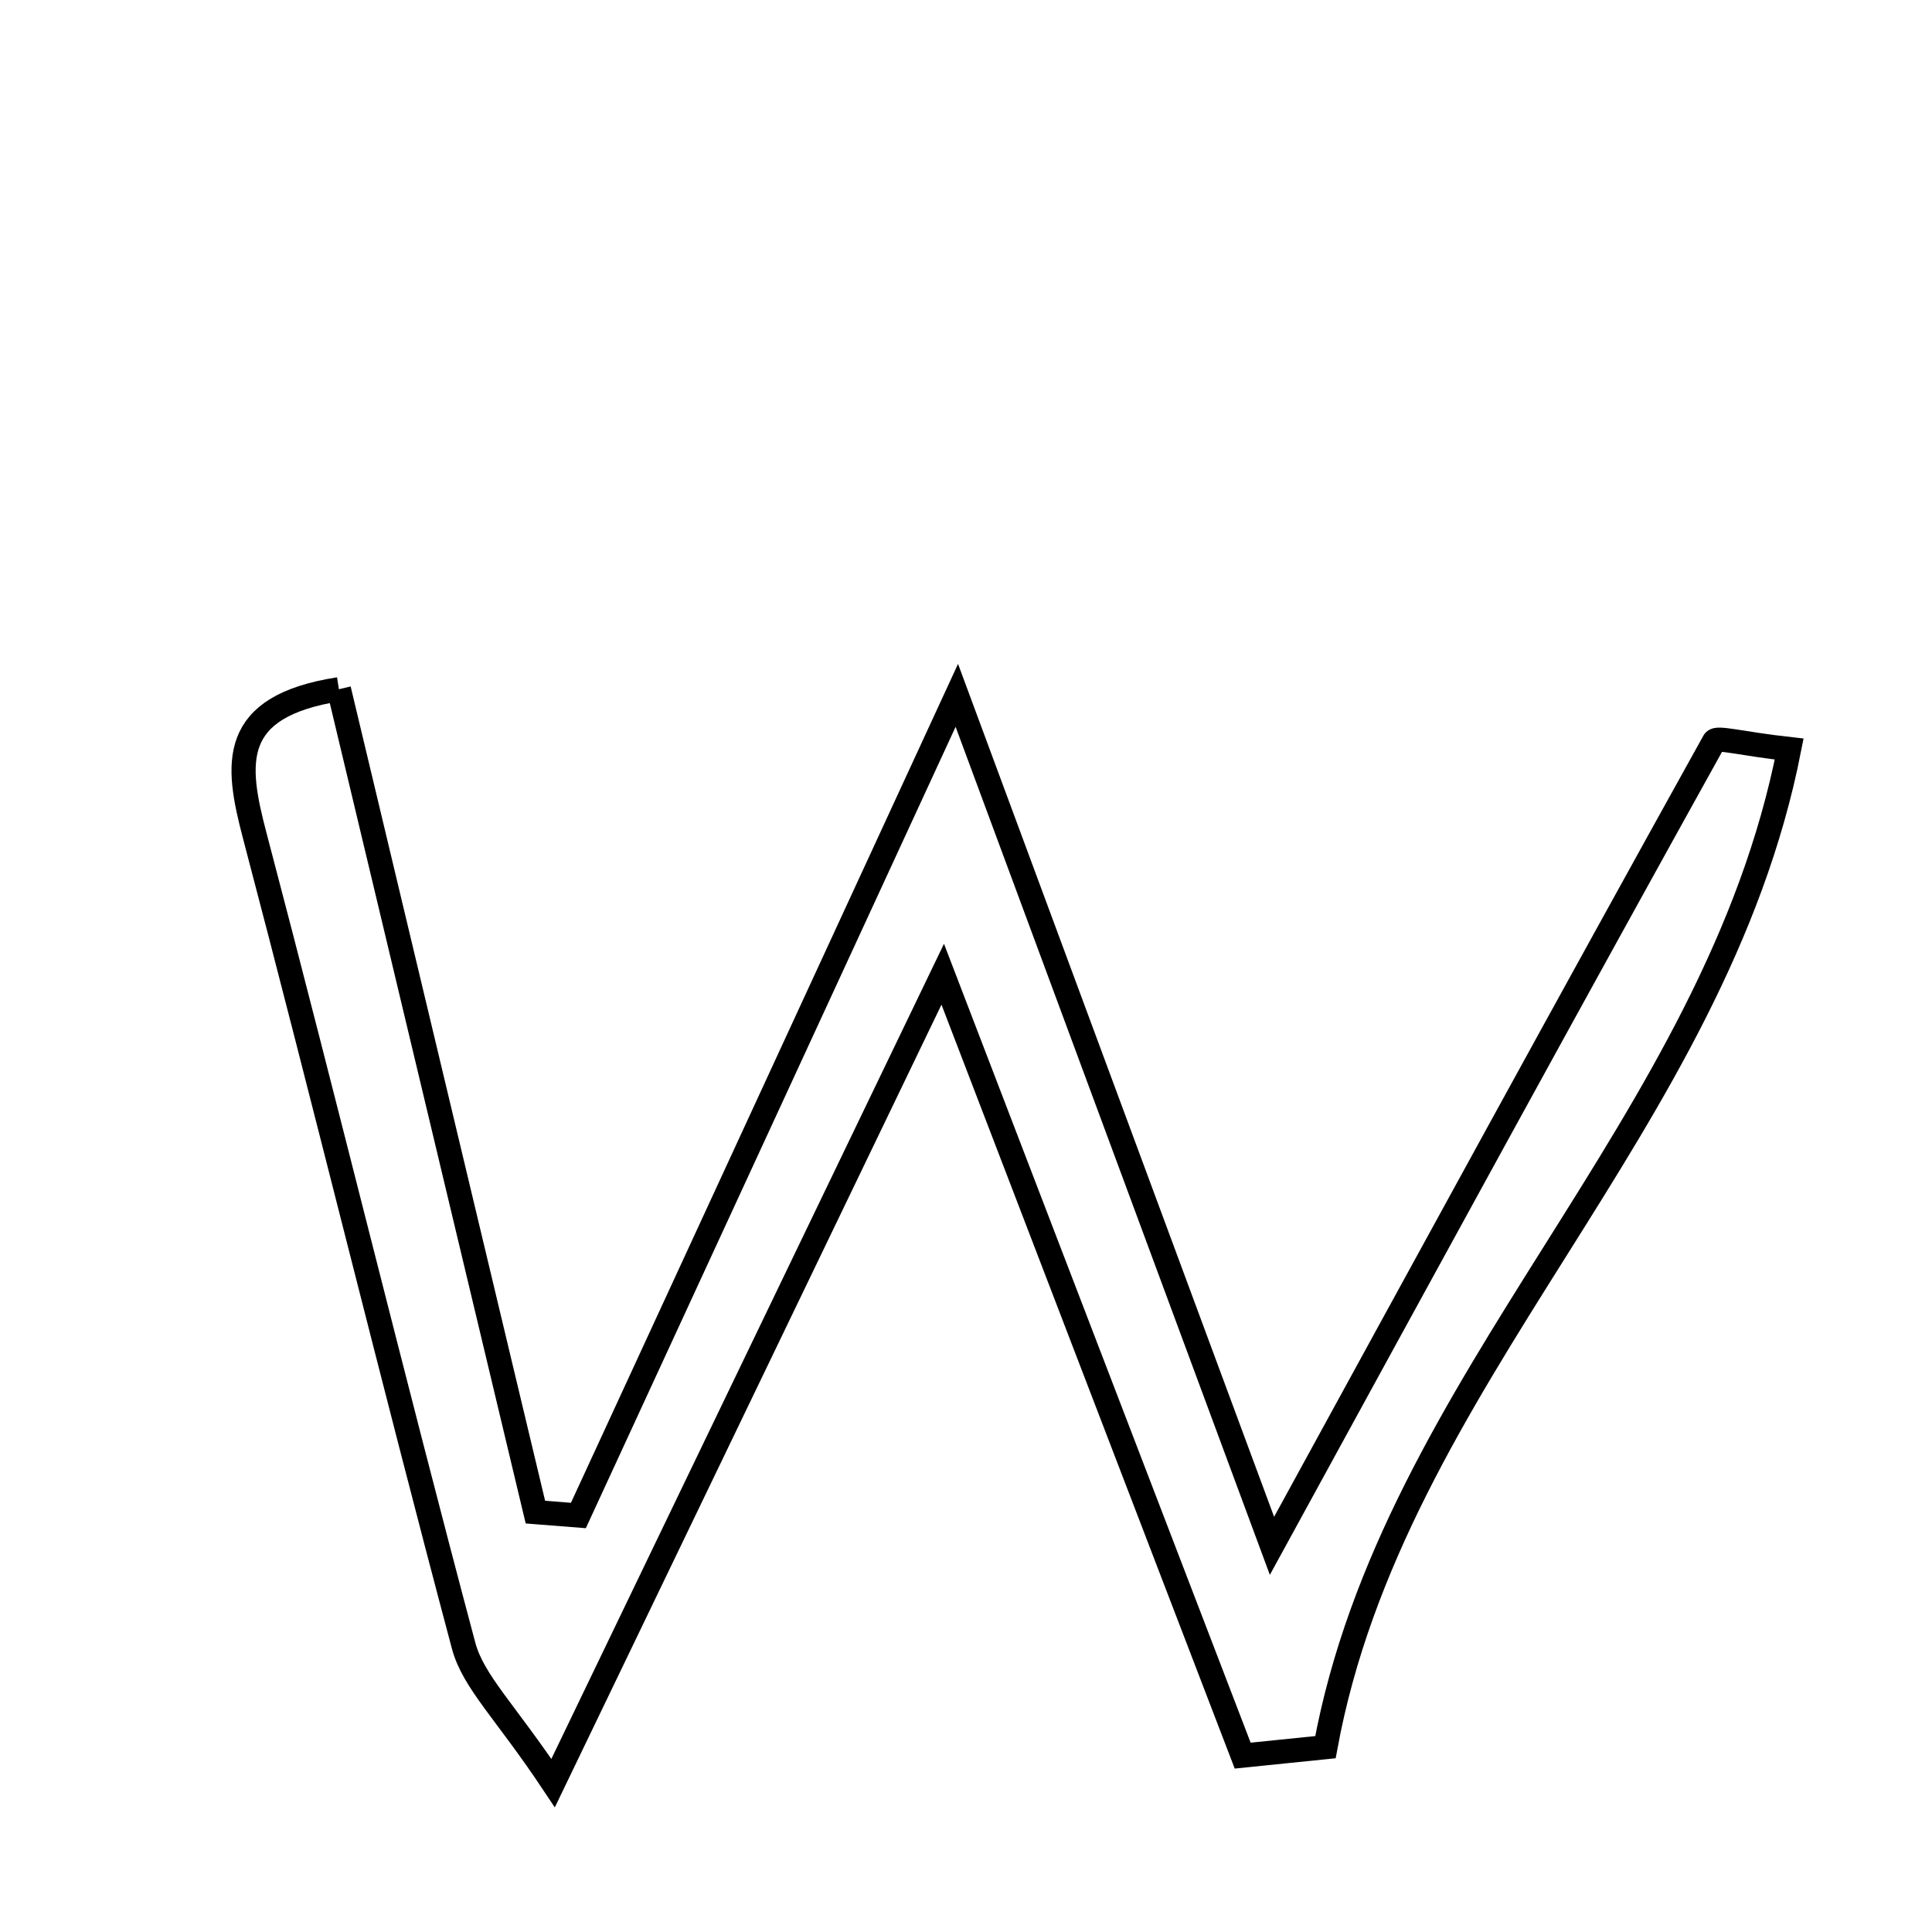 <svg xmlns="http://www.w3.org/2000/svg" viewBox="0.0 0.0 24.0 24.0" height="200px" width="200px"><path fill="none" stroke="black" stroke-width=".3" stroke-opacity="1.0"  filling="0" d="M4.21 8.562 C5.03 11.998 5.841 15.391 6.651 18.784 C6.829 18.798 7.008 18.812 7.185 18.826 C8.674 15.599 10.164 12.371 11.886 8.638 C13.252 12.324 14.463 15.592 15.801 19.203 C17.744 15.652 19.507 12.424 21.293 9.208 C21.326 9.149 21.625 9.238 22.226 9.305 C21.304 14 17.306 17.125 16.465 21.704 C16.122 21.739 15.779 21.774 15.437 21.809 C14.263 18.75 13.088 15.69 11.711 12.102 C10.014 15.625 8.546 18.672 6.871 22.15 C6.281 21.263 5.88 20.892 5.76 20.446 C4.867 17.096 4.046 13.727 3.163 10.375 C2.929 9.486 2.839 8.776 4.21 8.562"></path></svg>